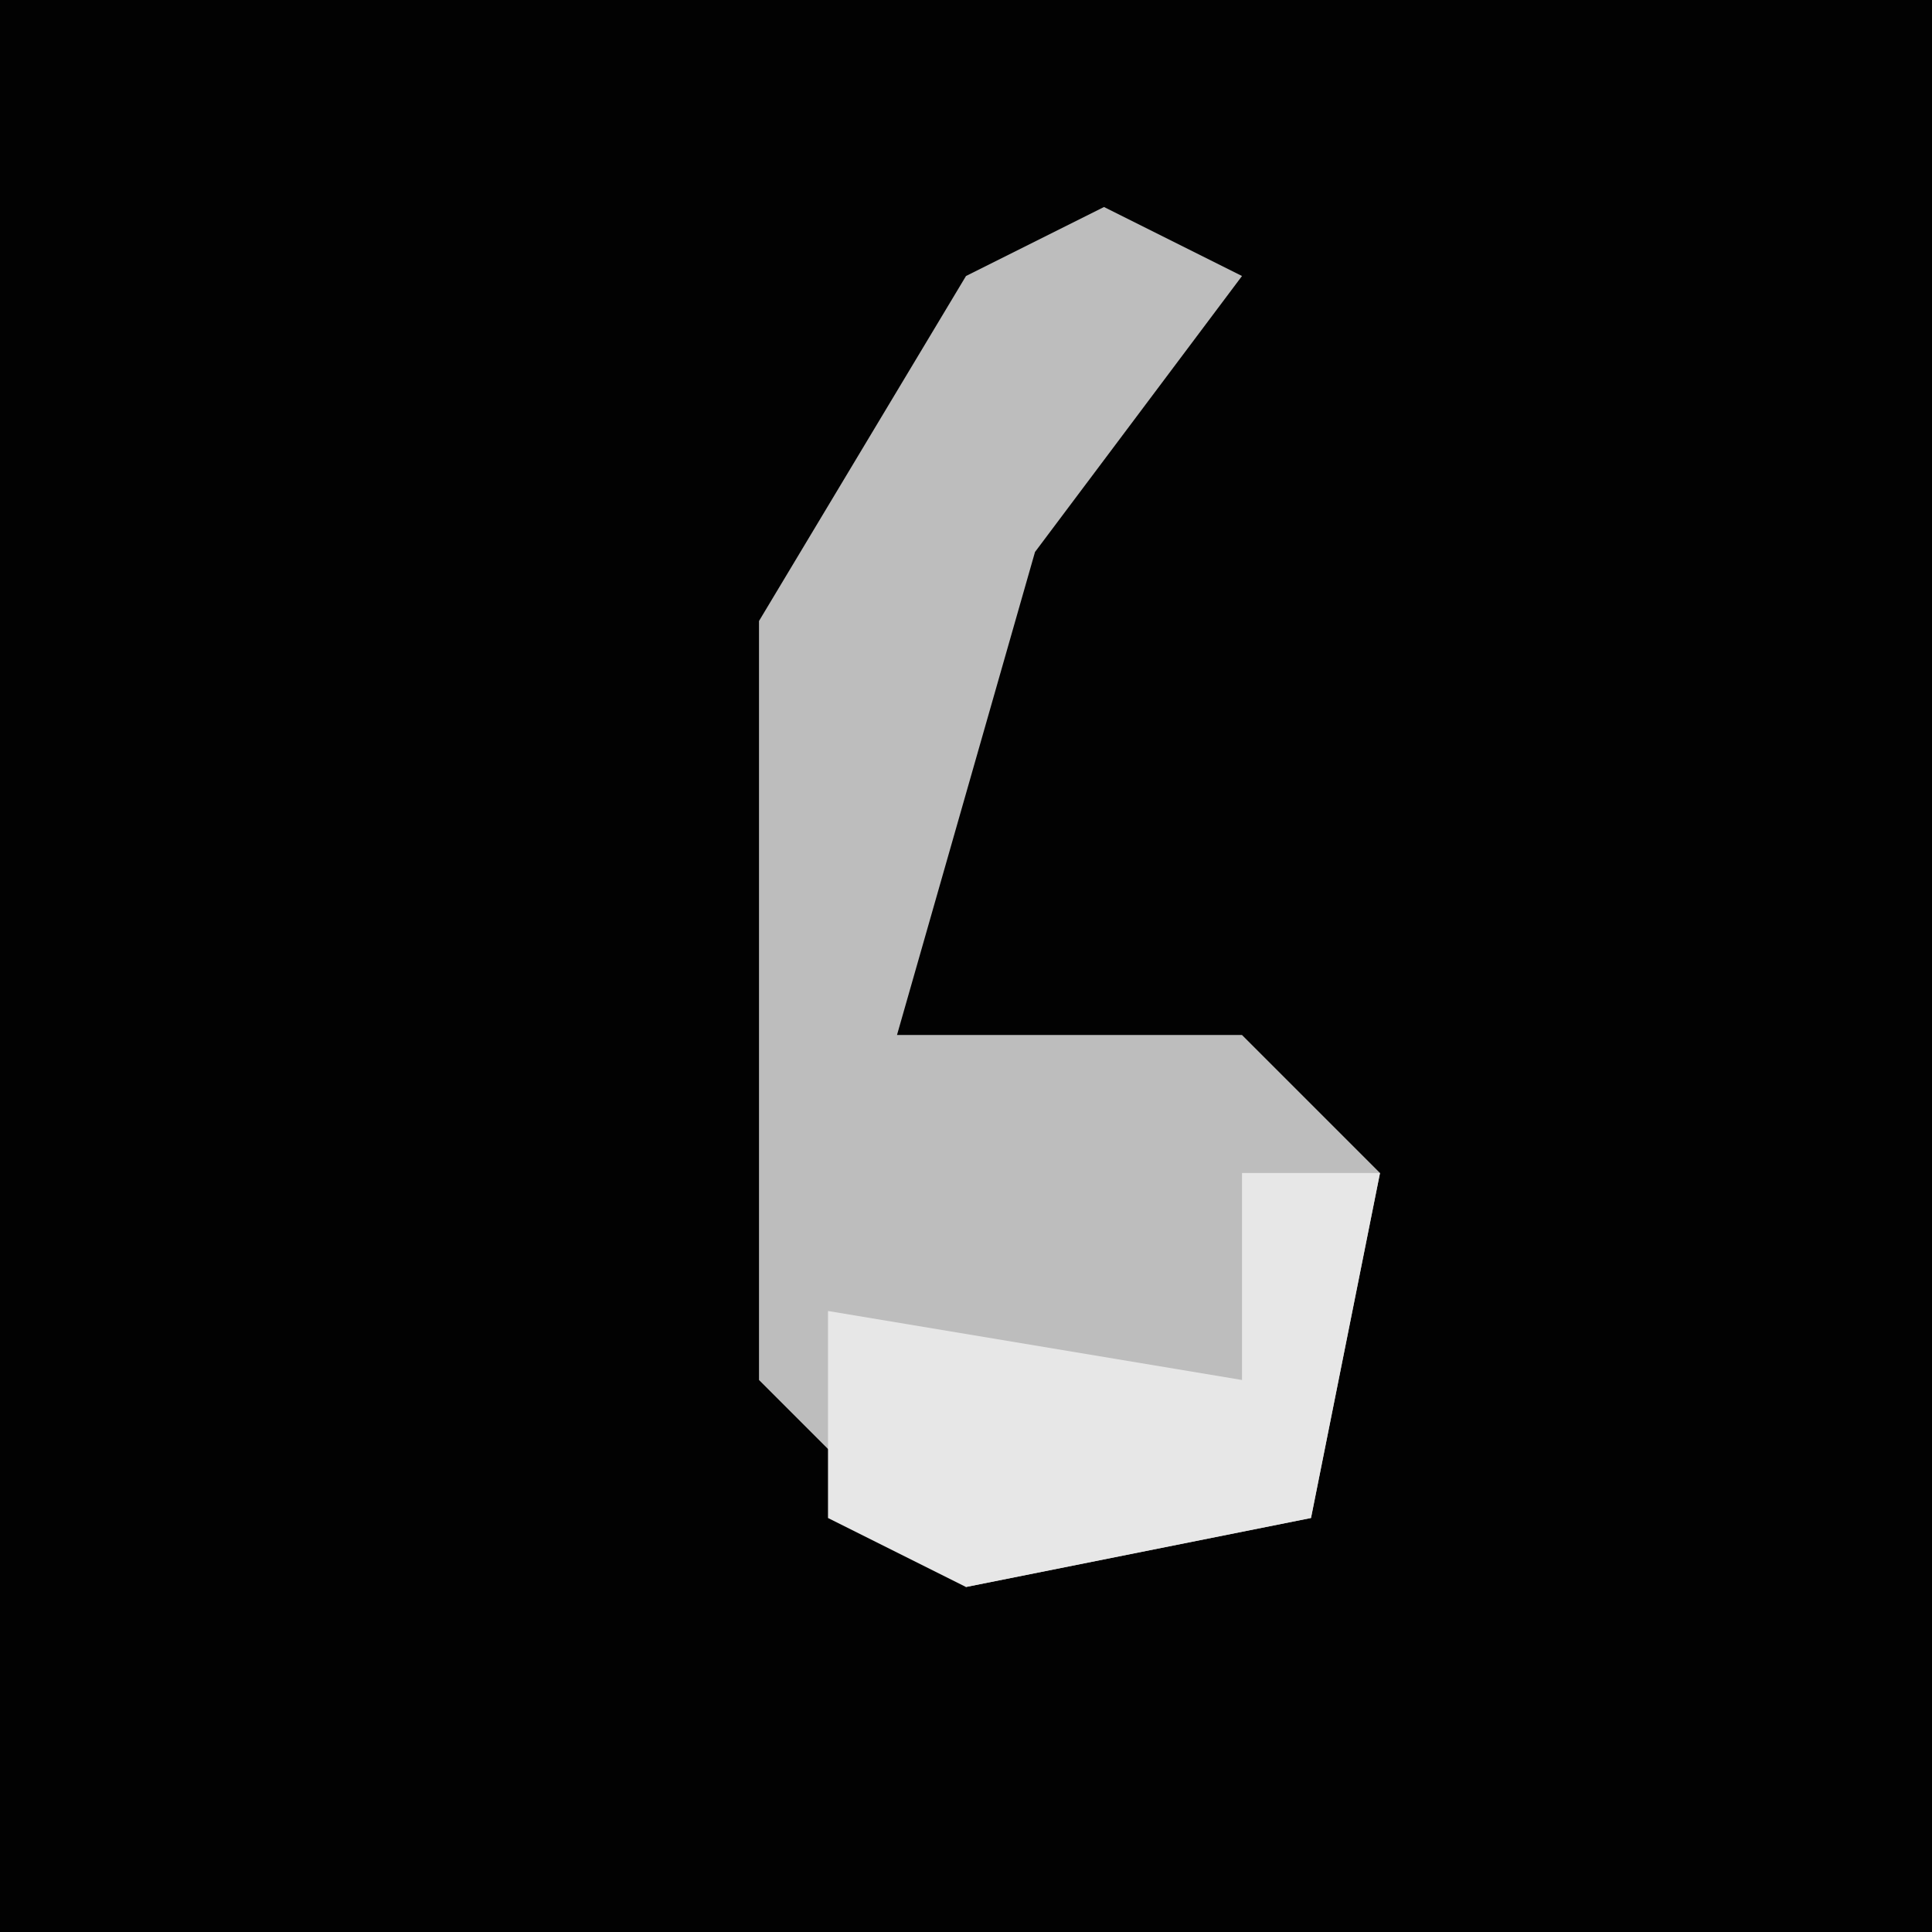 <?xml version="1.0" encoding="UTF-8"?>
<svg version="1.1" xmlns="http://www.w3.org/2000/svg" width="28" height="28">
<path d="M0,0 L28,0 L28,28 L0,28 Z " fill="#020202" transform="translate(0,0)"/>
<path d="M0,0 L2,1 L-1,5 L-3,12 L2,12 L4,14 L3,19 L-2,20 L-5,17 L-5,6 L-2,1 Z " fill="#BDBDBD" transform="translate(16,3)"/>
<path d="M0,0 L2,0 L1,5 L-4,6 L-6,5 L-6,2 L0,3 Z " fill="#E7E7E7" transform="translate(18,17)"/>
</svg>
